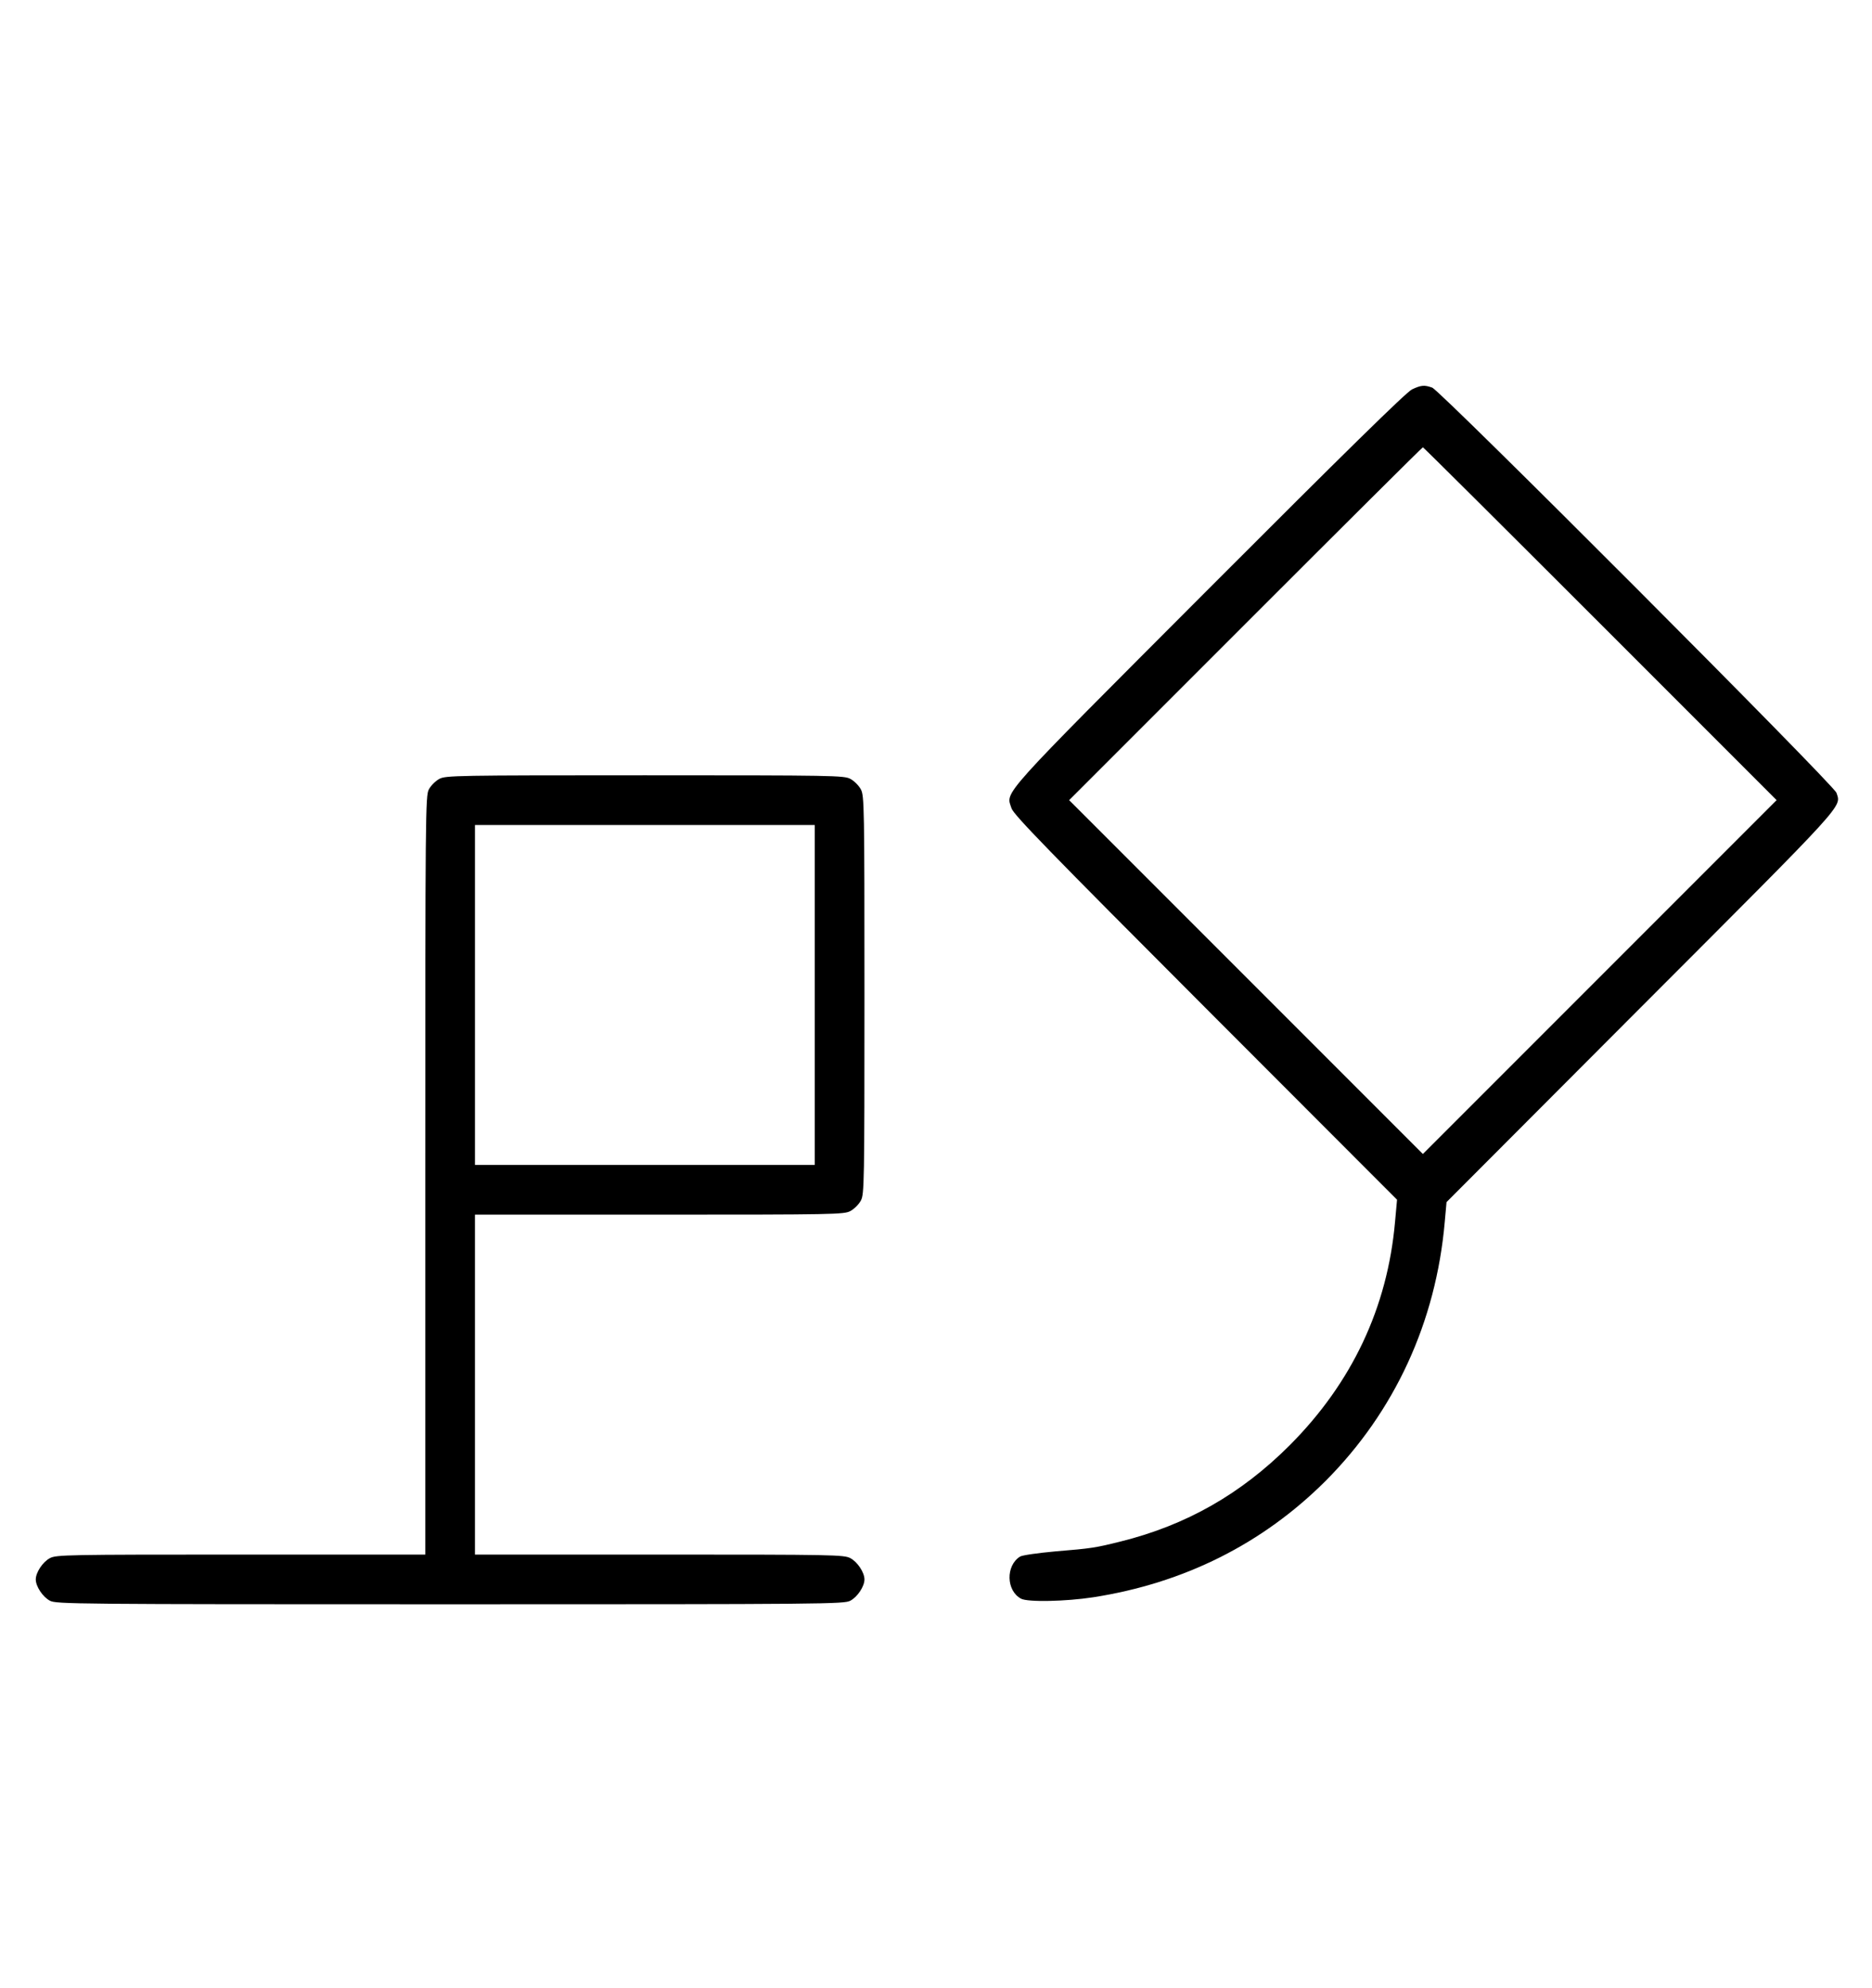 <?xml version="1.0" standalone="no"?>
<!DOCTYPE svg PUBLIC "-//W3C//DTD SVG 20010904//EN"
 "http://www.w3.org/TR/2001/REC-SVG-20010904/DTD/svg10.dtd">
<svg version="1.0" xmlns="http://www.w3.org/2000/svg"
 width="942pt" height="1000pt" viewBox="0 0 942 1000"
 preserveAspectRatio="xMidYMid meet">
<g transform="translate(0,1000) scale(0.1,-0.1)"
fill="#000000" stroke="none">
<path d="M7105 8041 c-28 -13 -346 -325 -1022 -1002 -1072 -1074 -1021 -1018
-993 -1105 10 -32 189 -216 976 -1004 l964 -965 -10 -110 c-38 -433 -217 -811
-530 -1125 -246 -246 -521 -402 -850 -484 -128 -32 -147 -35 -329 -50 -88 -8
-166 -19 -178 -26 -73 -46 -70 -172 5 -212 34 -18 225 -14 362 7 458 71 853
269 1170 585 348 349 556 800 600 1303 l9 100 979 981 c1045 1046 1007 1004
983 1078 -14 41 -1991 2022 -2034 2038 -39 14 -56 13 -102 -9z m948 -1179
l887 -887 -890 -890 -890 -890 -890 890 -890 890 887 887 c489 489 890 888
893 888 3 0 404 -399 893 -888z"/>
<path d="M2211 6082 c-19 -10 -43 -34 -53 -53 -17 -32 -18 -113 -18 -1941 l0
-1908 -928 0 c-879 0 -929 -1 -961 -18 -36 -19 -71 -72 -71 -107 0 -35 35 -88
71 -107 32 -17 115 -18 2014 -18 1899 0 1982 1 2014 18 36 19 71 72 71 107 0
35 -35 88 -71 107 -32 17 -82 18 -961 18 l-928 0 0 855 0 855 928 0 c879 0
929 1 961 18 19 10 43 34 53 53 17 32 18 84 18 1034 0 950 -1 1002 -18 1034
-10 19 -34 43 -53 53 -32 17 -84 18 -1034 18 -950 0 -1002 -1 -1034 -18z
m1889 -1087 l0 -855 -855 0 -855 0 0 855 0 855 855 0 855 0 0 -855z"/>
</g>
</svg>
